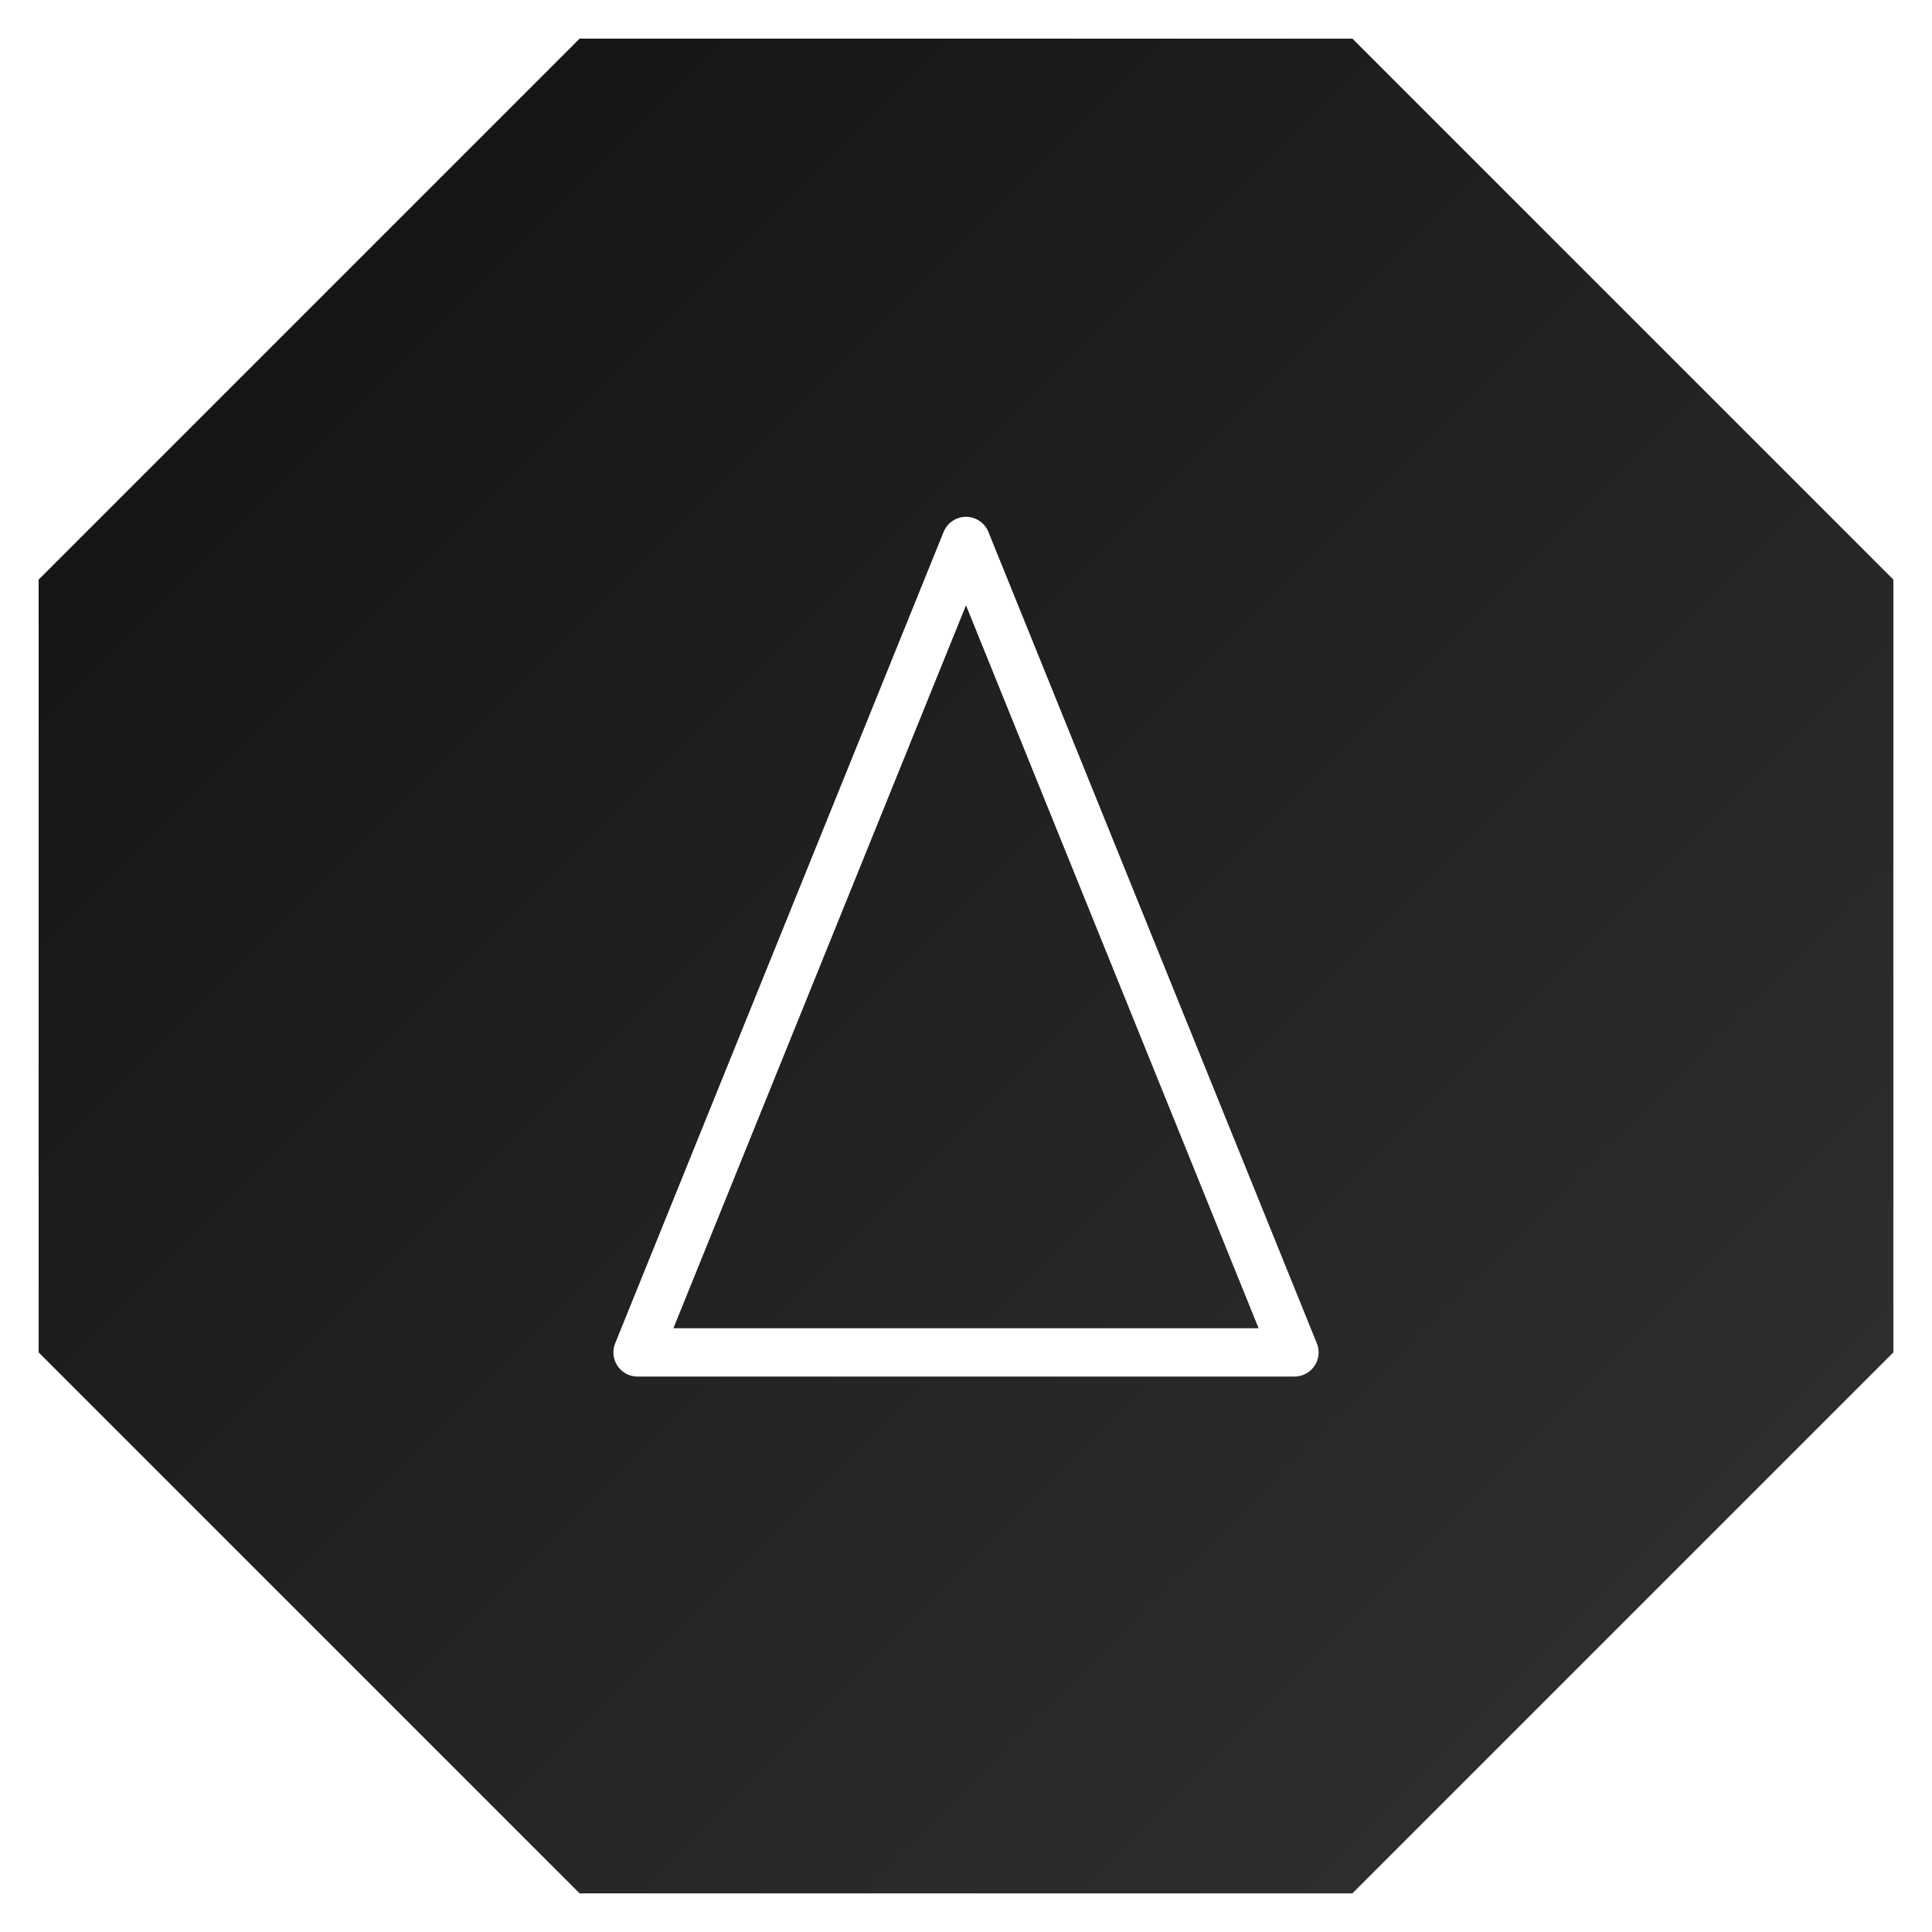 <svg xmlns="http://www.w3.org/2000/svg" viewBox="0 0 100 100">
  <defs>
    <linearGradient id="bgGradient" x1="0%" y1="0%" x2="100%" y2="100%">
      <stop offset="0%" stop-color="#111"/>
      <stop offset="100%" stop-color="#333"/>
    </linearGradient>
    <filter id="glow" x="-50%" y="-50%" width="200%" height="200%">
      <feGaussianBlur in="SourceGraphic" stdDeviation="1.5" result="blur"/>
      <feMerge>
        <feMergeNode in="blur"/>
        <feMergeNode in="SourceGraphic"/>
      </feMerge>
    </filter>
  </defs>
  <!-- Ottagono massimo -->
  <polygon points="30,2 70,2 98,30 98,70 70,98 30,98 2,70 2,30" fill="url(#bgGradient)"/>
  <!-- Triangolo interno -->
  <polygon points="50,28 67,70 33,70" fill="none" stroke="#fff" stroke-width="2.5" stroke-linejoin="round" filter="url(#glow)"/>
</svg>